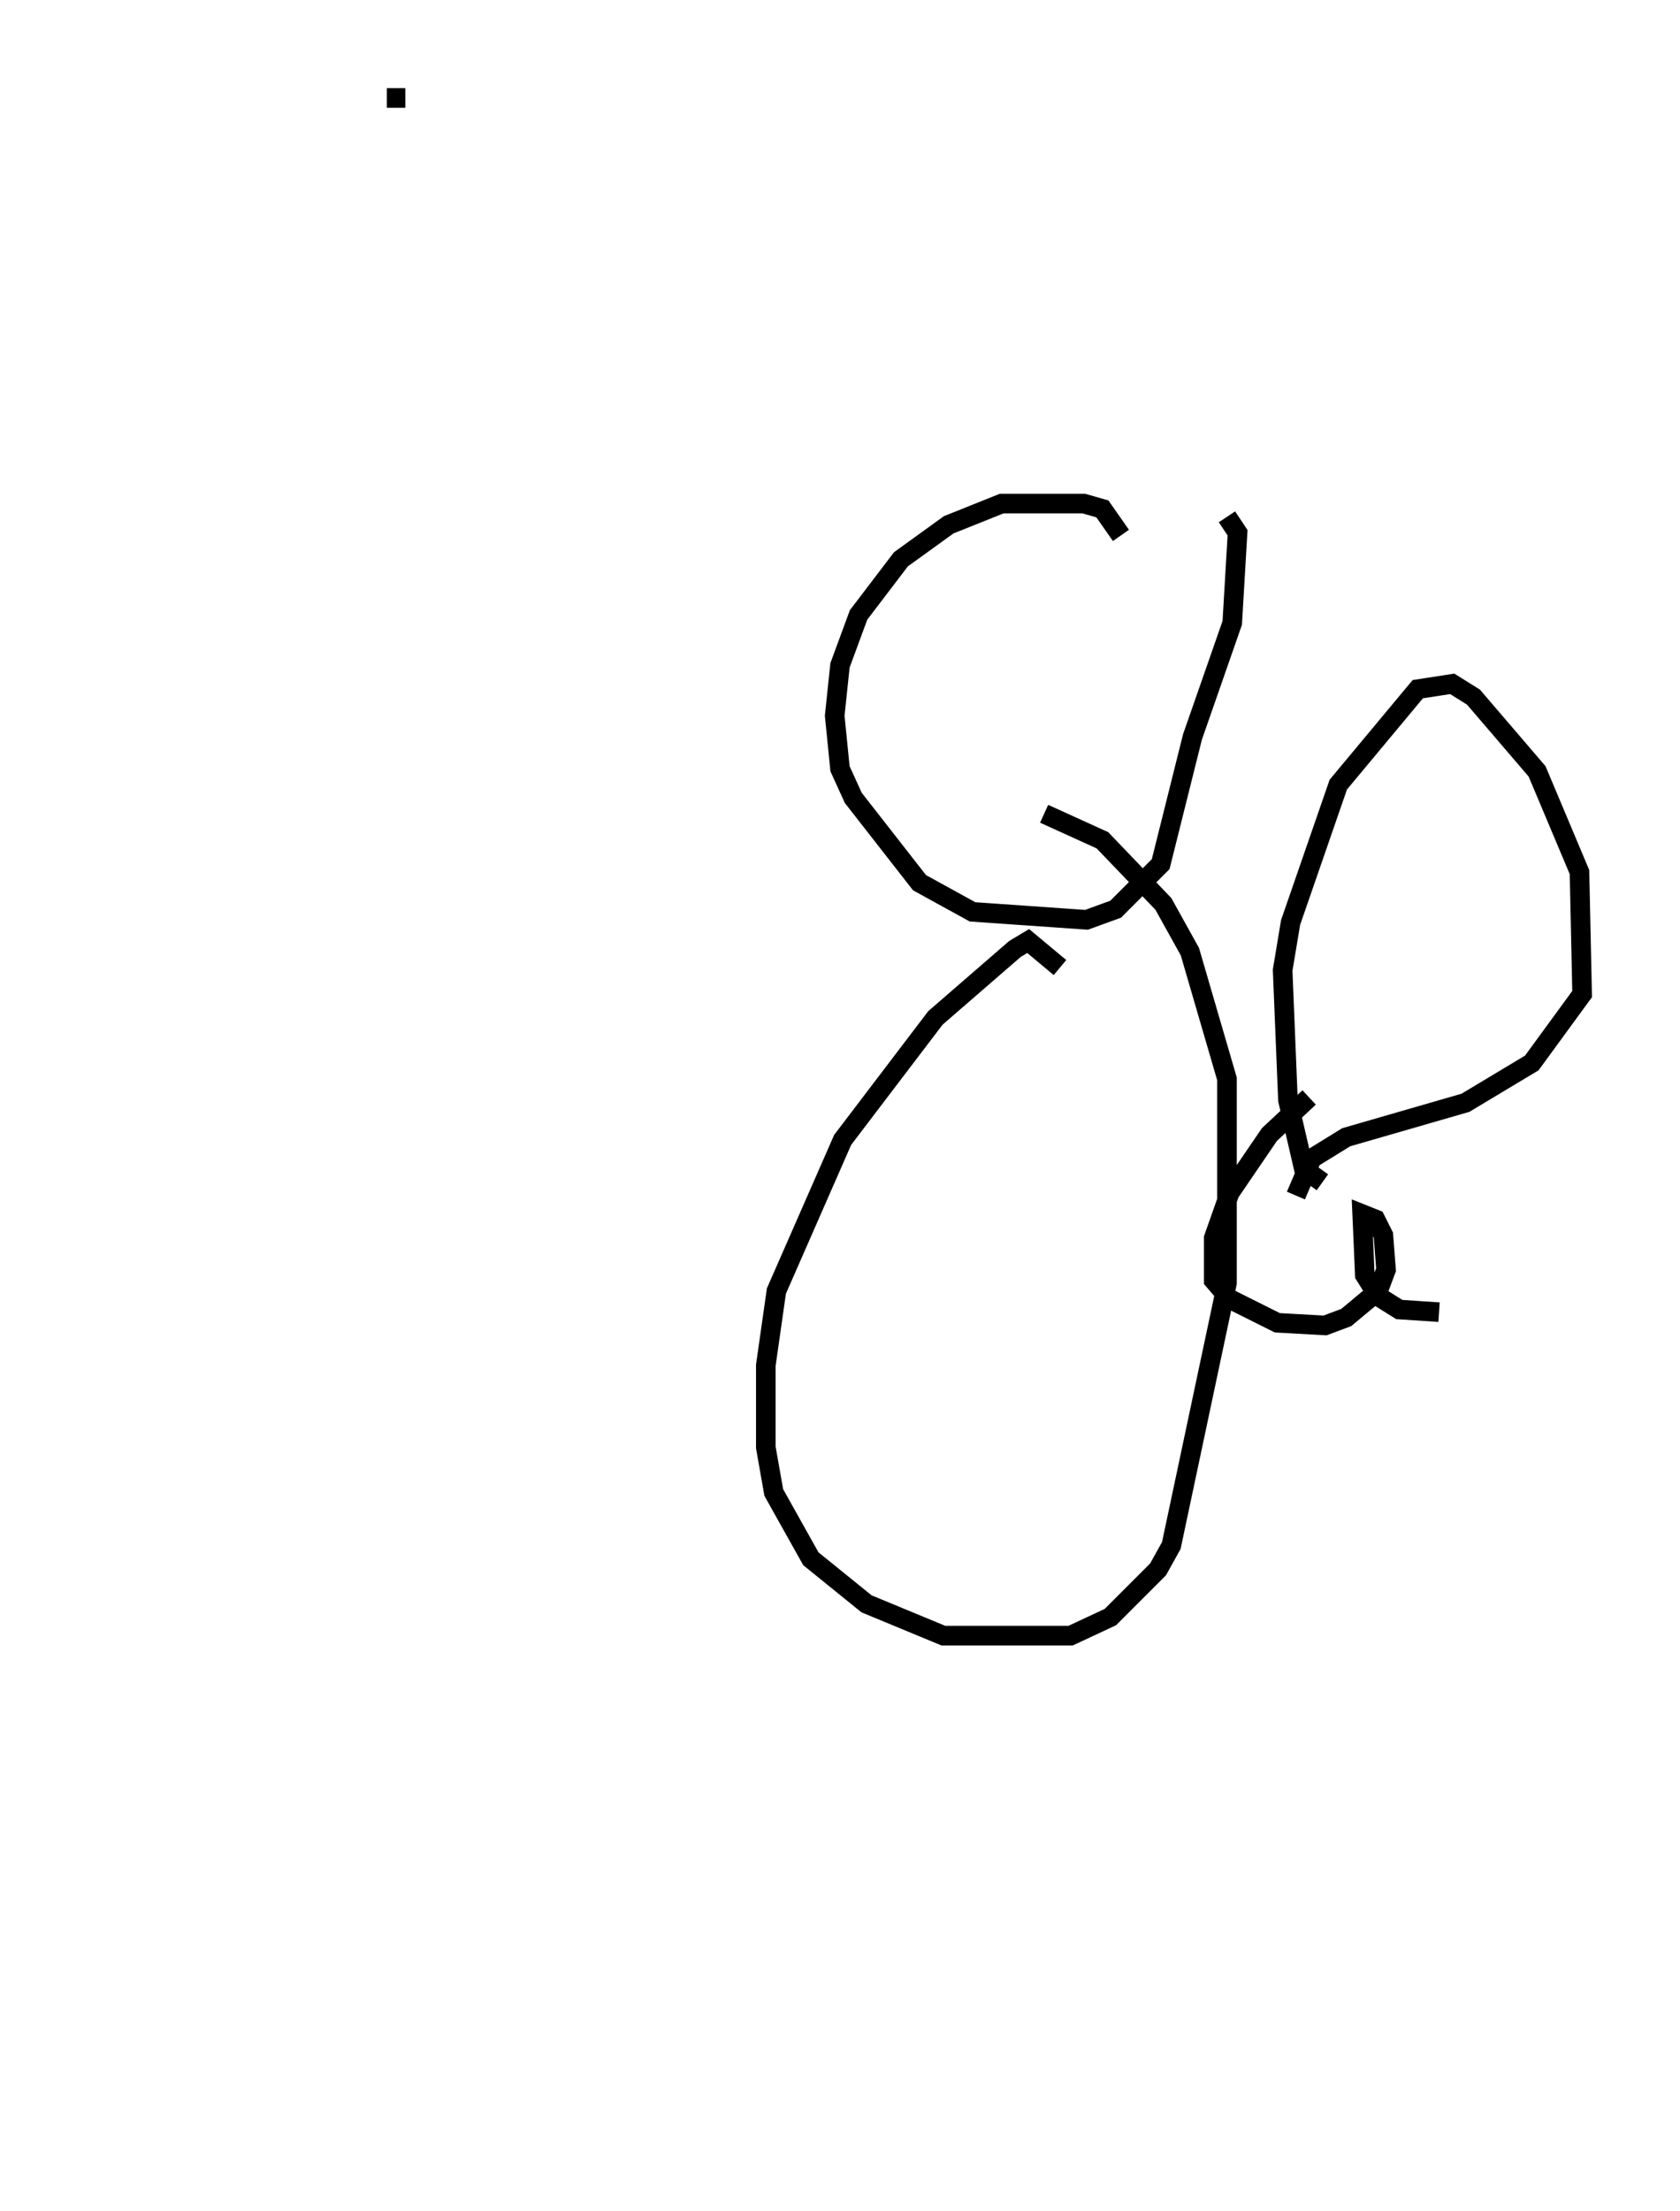 <?xml version="1.0" encoding="utf-8" ?>
<svg baseProfile="full" height="112.841" version="1.1" width="85.777" xmlns="http://www.w3.org/2000/svg" xmlns:ev="http://www.w3.org/2001/xml-events" xmlns:xlink="http://www.w3.org/1999/xlink"><defs /><rect fill="white" height="112.841" width="85.777" x="0" y="0" /><path d="M5, 107.841 m14.75, -102.841 l0.947, 0.0 m36.535, 22.327 l-0.947, -1.353 -0.947, -0.271 l-4.195, 0.0 -2.706, 1.083 l-2.436, 1.759 -2.165, 2.842 l-0.947, 2.571 -0.271, 2.571 l0.271, 2.706 0.677, 1.488 l3.383, 4.33 2.706, 1.488 l5.819, 0.406 1.488, -0.541 l2.3, -2.3 1.624, -6.495 l2.03, -5.819 0.271, -4.601 l-0.541, -0.812 m-8.525, 23.004 l-1.624, -1.353 -0.677, 0.406 l-4.059, 3.518 -4.736, 6.225 l-3.383, 7.713 -0.541, 3.789 l0.0, 4.195 0.406, 2.3 l1.894, 3.383 2.842, 2.3 l3.924, 1.624 6.495, 0.0 l2.03, -0.947 2.436, -2.436 l0.677, -1.218 2.842, -13.396 l0.0, -10.419 -1.894, -6.495 l-1.353, -2.436 -3.112, -3.248 l-2.977, -1.353 m14.208, 18.809 l-0.947, -0.677 -0.812, -3.518 l-0.271, -6.631 0.406, -2.436 l2.436, -7.036 4.059, -4.871 l1.759, -0.271 1.083, 0.677 l3.248, 3.789 2.165, 5.142 l0.135, 6.225 -2.571, 3.518 l-3.383, 2.03 -6.089, 1.759 l-1.759, 1.083 -0.812, 1.894 m0.677, -5.007 l-2.03, 1.894 -2.03, 2.977 l-0.812, 2.3 0.0, 2.165 l0.812, 0.947 2.436, 1.218 l2.436, 0.135 1.083, -0.406 l1.624, -1.353 0.406, -1.083 l-0.135, -1.759 -0.406, -0.812 l-0.677, -0.271 0.135, 3.112 l0.677, 1.083 1.083, 0.677 l2.03, 0.135 " fill="none" stroke="black" stroke-width="1" /></svg>